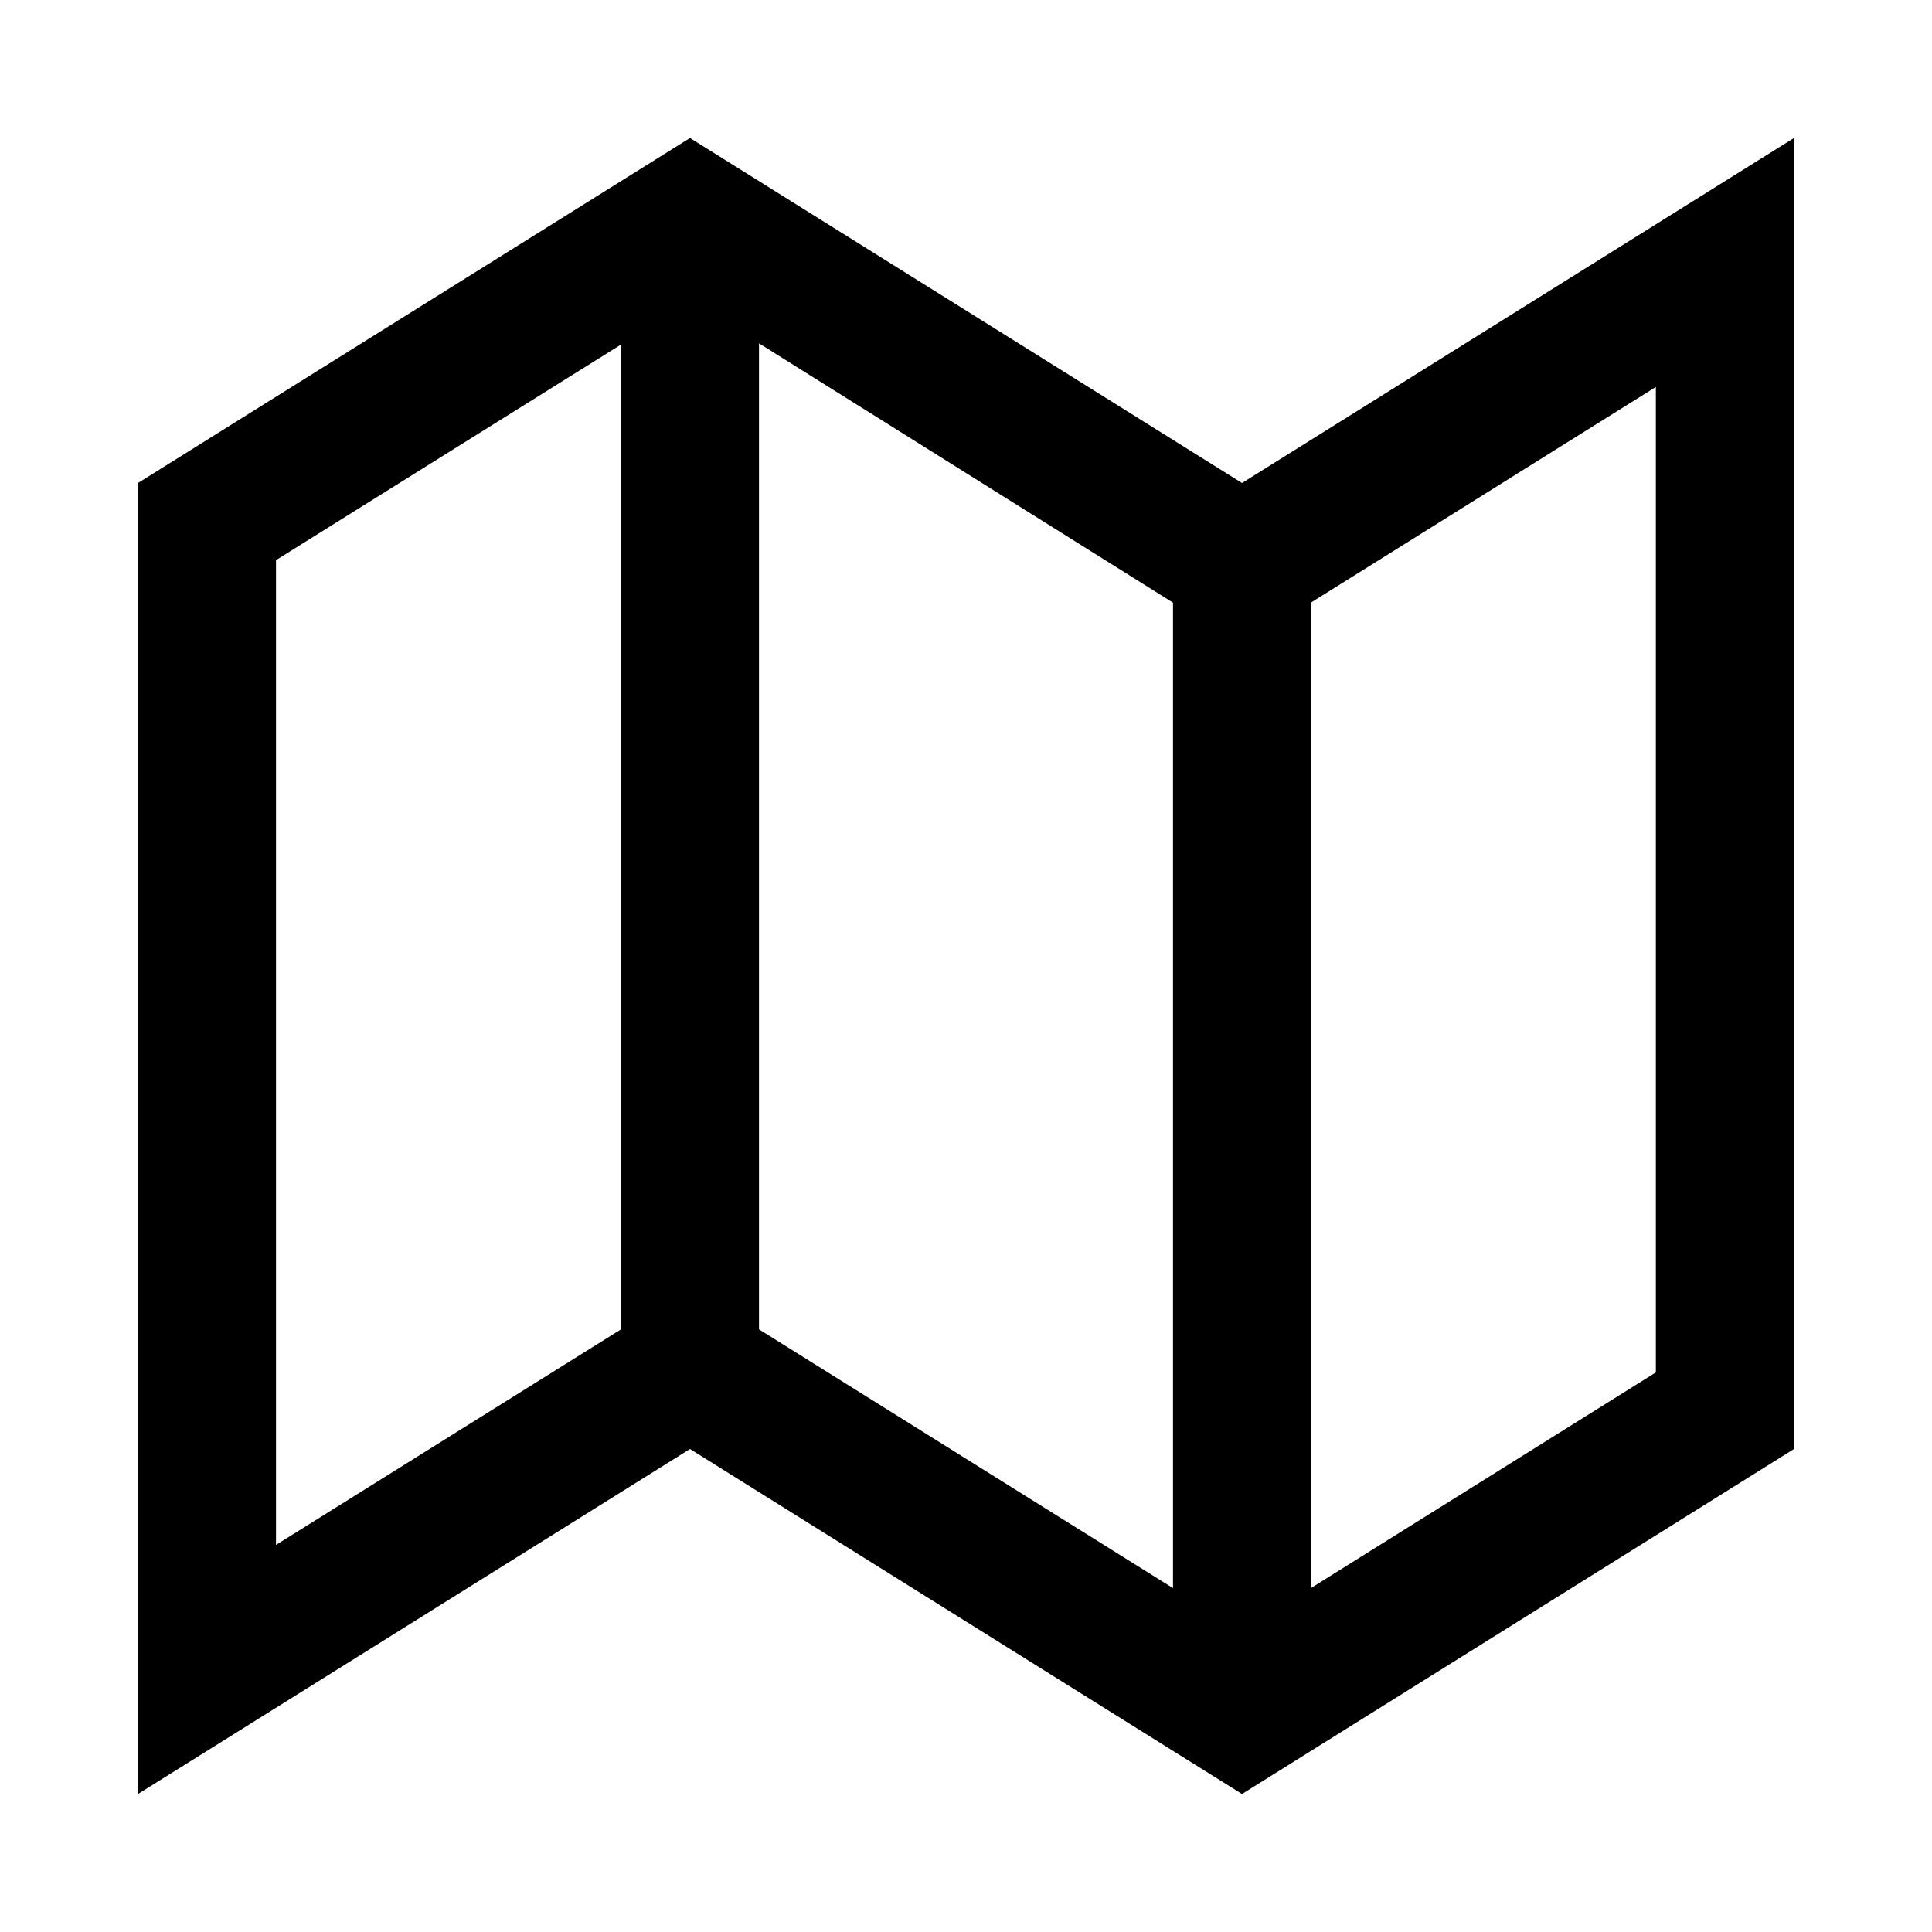 <?xml version="1.0" encoding="utf-8"?>
<!-- Generator: Adobe Illustrator 16.0.3, SVG Export Plug-In . SVG Version: 6.00 Build 0)  -->
<!DOCTYPE svg PUBLIC "-//W3C//DTD SVG 1.1//EN" "http://www.w3.org/Graphics/SVG/1.1/DTD/svg11.dtd">
<svg version="1.1" id="Layer_1" xmlns="http://www.w3.org/2000/svg" xmlns:xlink="http://www.w3.org/1999/xlink" x="0px" y="0px"
	 width="14px" height="14px" viewBox="9 9 14 14" enable-background="new 9 9 14 14" xml:space="preserve">
<path d="M18,12.5l4-2.5v9.5L18,22l-4-2.5L10,22v-9.5l4-2.5L18,12.5z M13.5,18.633v-7.136L11,13.059v7.136L13.5,18.633z M17.5,13.367
	l-3-1.879v7.145l3,1.875V13.367z M20.999,18.945v-7.141l-2.5,1.563v7.141L20.999,18.945z"/>
</svg>
